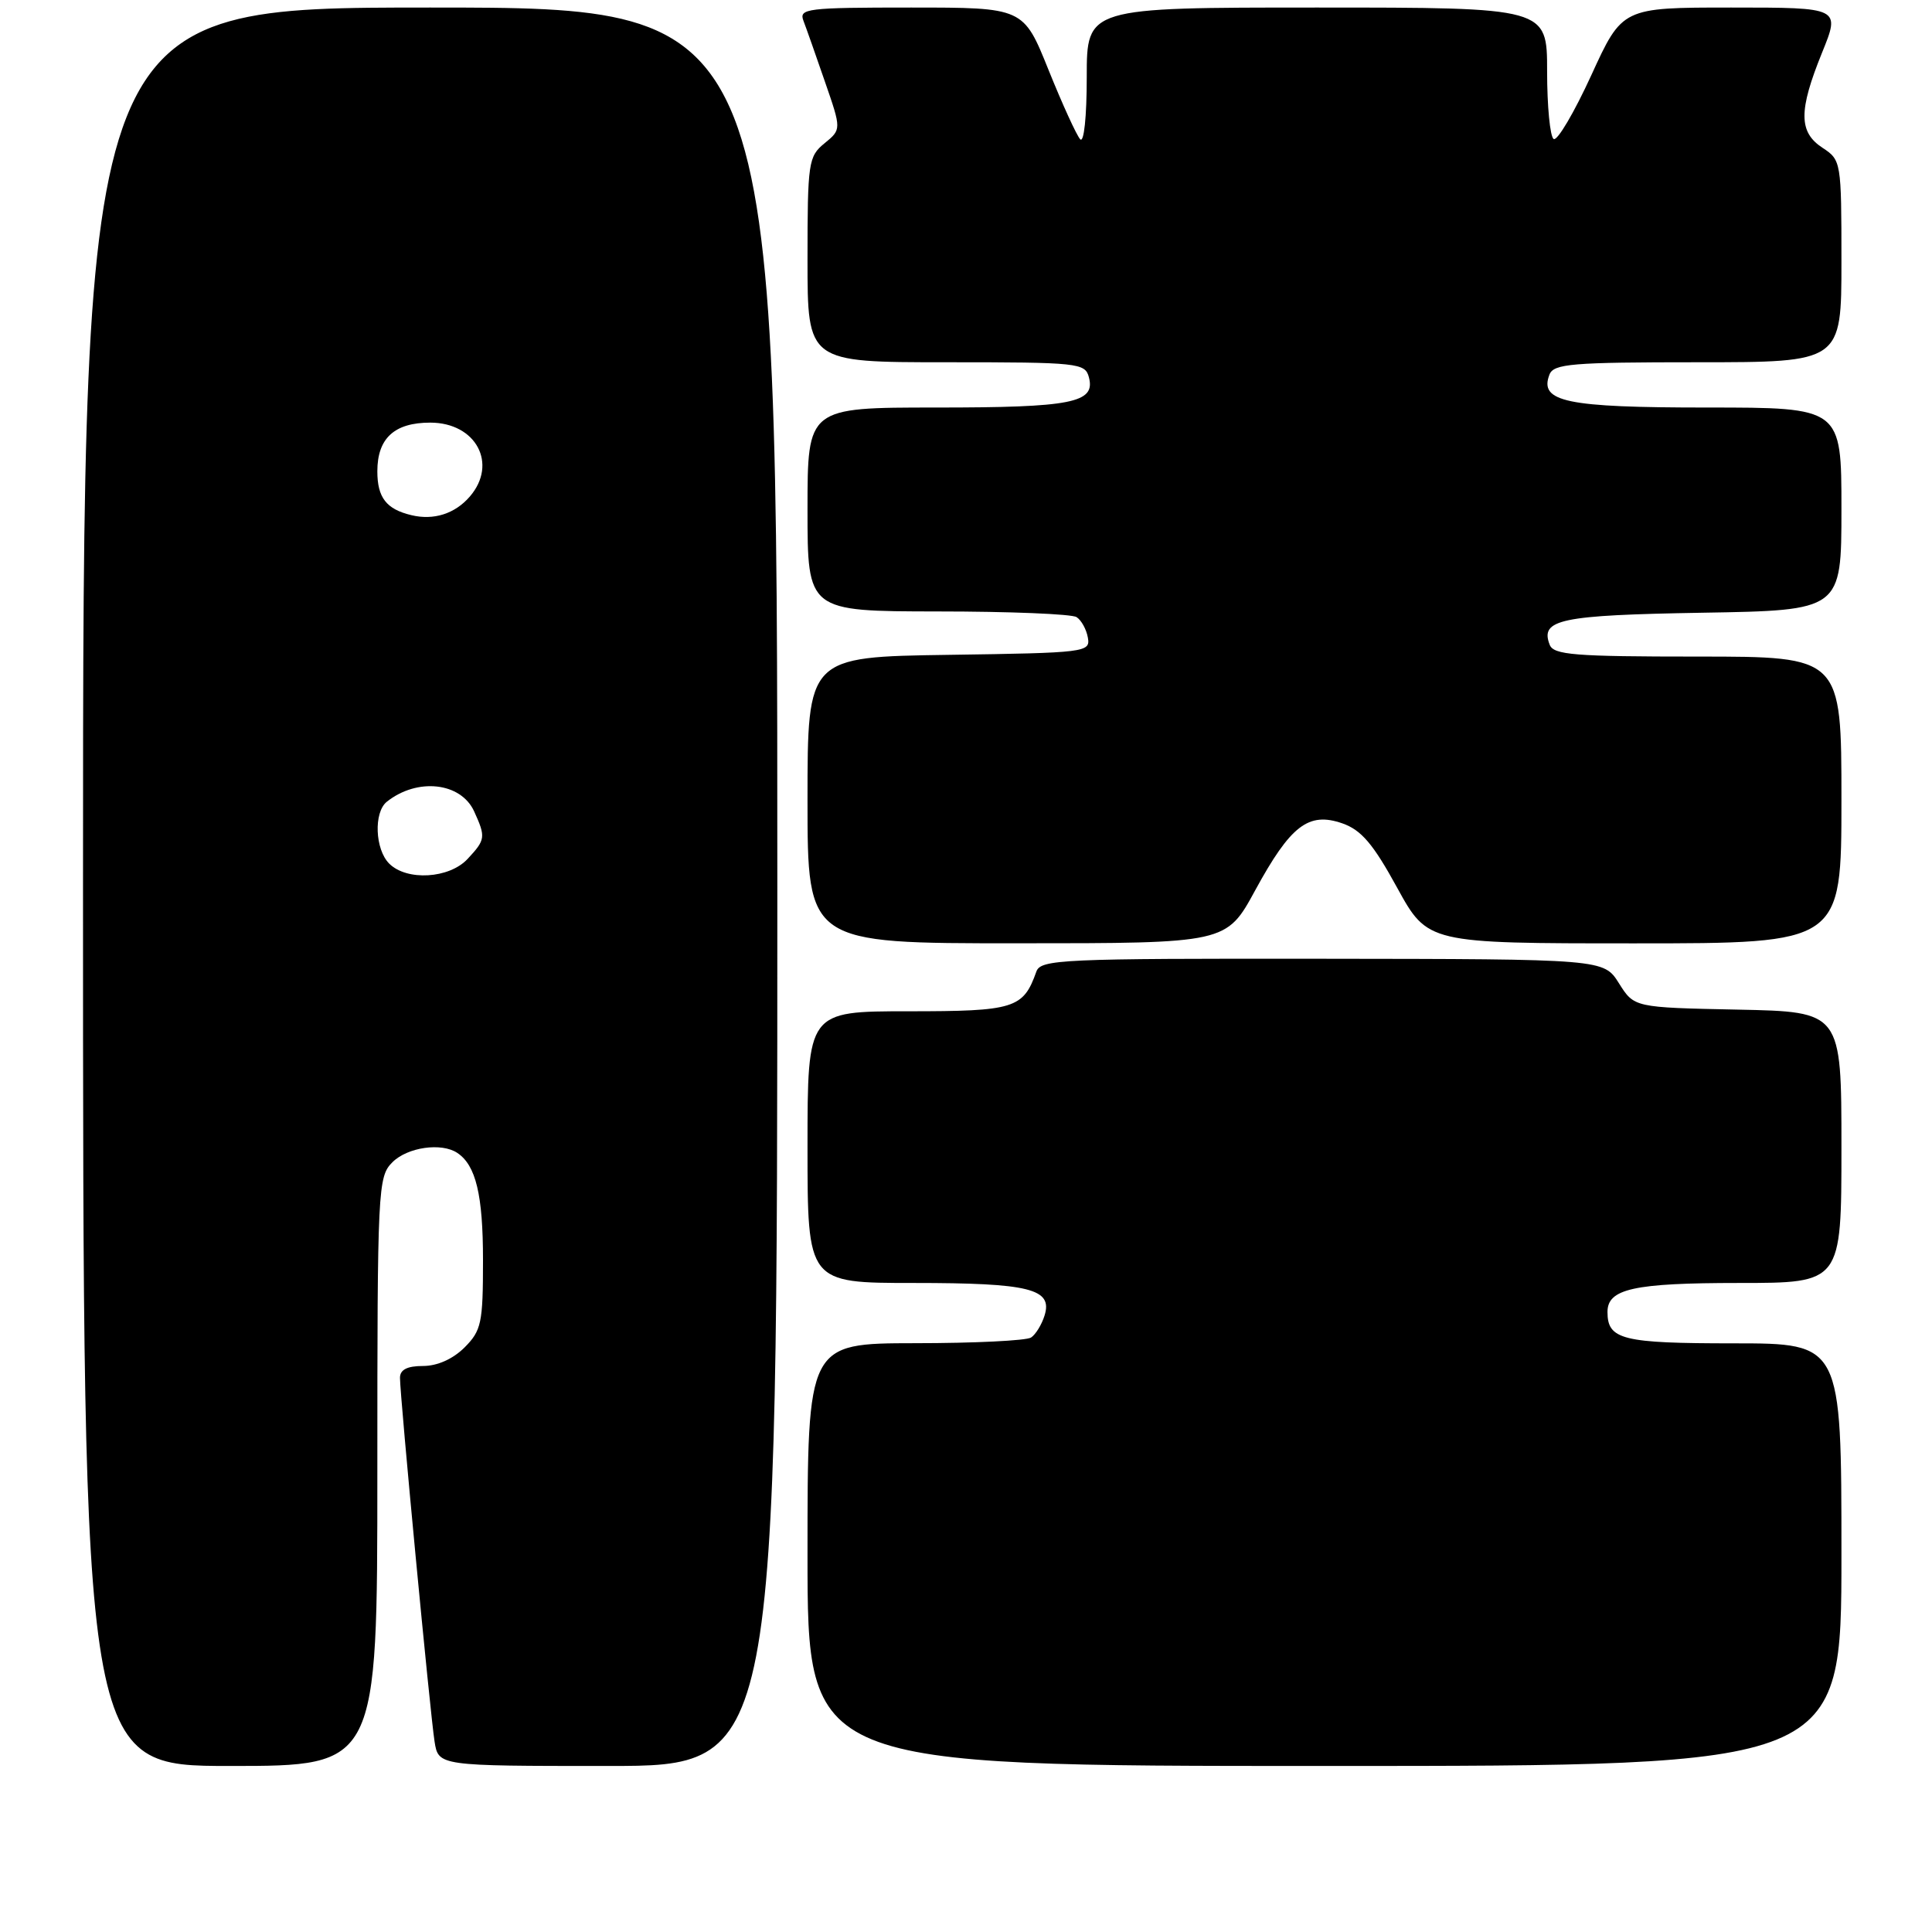<?xml version="1.0" encoding="UTF-8" standalone="no"?>
<!DOCTYPE svg PUBLIC "-//W3C//DTD SVG 1.1//EN" "http://www.w3.org/Graphics/SVG/1.1/DTD/svg11.dtd" >
<svg xmlns="http://www.w3.org/2000/svg" xmlns:xlink="http://www.w3.org/1999/xlink" version="1.1" viewBox="0 0 256 256">
 <g >
 <path fill="currentColor"
d=" M 50.00 195.00 C 50.00 157.33 50.07 155.93 52.00 154.00 C 53.99 152.01 58.50 151.36 60.60 152.77 C 63.06 154.41 64.00 158.33 64.00 166.98 C 64.00 175.32 63.79 176.30 61.55 178.55 C 60.01 180.08 57.95 181.00 56.05 181.00 C 53.95 181.00 53.00 181.49 53.00 182.57 C 53.00 185.01 57.00 227.10 57.58 230.75 C 58.09 234.00 58.09 234.00 80.55 234.00 C 103.00 234.00 103.00 234.00 103.00 117.50 C 103.00 1.00 103.00 1.00 57.00 1.00 C 11.00 1.00 11.00 1.00 11.00 117.50 C 11.00 234.00 11.00 234.00 30.50 234.00 C 50.00 234.00 50.00 234.00 50.00 195.00 Z  M 244.00 206.00 C 244.00 178.00 244.00 178.00 229.70 178.00 C 214.96 178.00 213.00 177.51 213.00 173.84 C 213.00 170.77 216.49 170.00 230.43 170.00 C 244.00 170.00 244.00 170.00 244.00 152.03 C 244.00 134.06 244.00 134.06 230.27 133.78 C 216.54 133.50 216.54 133.50 214.52 130.29 C 212.50 127.08 212.50 127.08 175.22 127.04 C 140.60 127.00 137.89 127.12 137.32 128.75 C 135.58 133.64 134.43 134.00 120.35 134.00 C 107.00 134.00 107.00 134.00 107.00 152.00 C 107.00 170.00 107.00 170.00 121.07 170.00 C 136.43 170.00 139.52 170.77 138.41 174.31 C 138.04 175.51 137.23 176.83 136.62 177.23 C 136.00 177.64 129.09 177.98 121.25 177.98 C 107.00 178.00 107.00 178.00 107.00 206.00 C 107.00 234.00 107.00 234.00 175.50 234.00 C 244.00 234.00 244.00 234.00 244.00 206.00 Z  M 166.32 117.97 C 171.01 109.37 173.38 107.54 177.87 109.10 C 180.38 109.98 181.95 111.82 185.12 117.61 C 189.18 125.00 189.18 125.00 216.59 125.00 C 244.00 125.00 244.00 125.00 244.00 106.00 C 244.00 87.00 244.00 87.00 224.97 87.00 C 208.61 87.00 205.85 86.78 205.34 85.43 C 204.04 82.07 206.72 81.51 225.55 81.19 C 244.00 80.88 244.00 80.88 244.00 67.44 C 244.00 54.00 244.00 54.00 226.19 54.00 C 207.50 54.00 203.92 53.25 205.31 49.64 C 205.86 48.20 208.23 48.00 224.97 48.00 C 244.00 48.00 244.00 48.00 244.00 34.62 C 244.00 21.44 243.96 21.20 241.50 19.59 C 238.32 17.51 238.31 14.67 241.43 6.98 C 243.86 1.00 243.86 1.00 229.41 1.00 C 214.96 1.00 214.96 1.00 210.85 9.98 C 208.59 14.91 206.35 18.71 205.87 18.42 C 205.39 18.12 205.00 14.08 205.00 9.44 C 205.00 1.00 205.00 1.00 174.50 1.00 C 144.00 1.00 144.00 1.00 144.00 10.20 C 144.00 15.48 143.63 19.00 143.13 18.45 C 142.65 17.93 140.76 13.79 138.93 9.25 C 135.61 1.00 135.61 1.00 120.70 1.00 C 106.91 1.00 105.84 1.13 106.46 2.75 C 106.83 3.71 108.11 7.35 109.31 10.83 C 111.50 17.15 111.50 17.15 109.25 18.99 C 107.12 20.73 107.00 21.53 107.00 34.41 C 107.00 48.00 107.00 48.00 125.38 48.00 C 142.97 48.00 143.79 48.09 144.29 50.01 C 145.17 53.38 142.03 54.00 124.07 54.00 C 107.00 54.00 107.00 54.00 107.00 67.50 C 107.00 81.00 107.00 81.00 124.25 81.02 C 133.74 81.02 142.02 81.36 142.65 81.77 C 143.28 82.17 143.96 83.40 144.15 84.50 C 144.49 86.43 143.88 86.51 125.75 86.77 C 107.00 87.04 107.00 87.04 107.00 106.02 C 107.00 125.00 107.00 125.00 134.75 124.99 C 162.50 124.99 162.50 124.99 166.32 117.97 Z  M 51.57 114.43 C 49.69 112.55 49.50 107.65 51.25 106.24 C 55.29 103.02 61.07 103.65 62.83 107.52 C 64.38 110.93 64.34 111.26 61.96 113.81 C 59.53 116.43 53.90 116.76 51.57 114.43 Z  M 54.50 68.26 C 51.19 67.47 50.00 65.93 50.00 62.45 C 50.00 58.07 52.26 56.00 57.01 56.00 C 63.08 56.00 66.00 61.46 62.25 65.80 C 60.28 68.08 57.46 68.98 54.50 68.26 Z "/>
</g>
</svg>